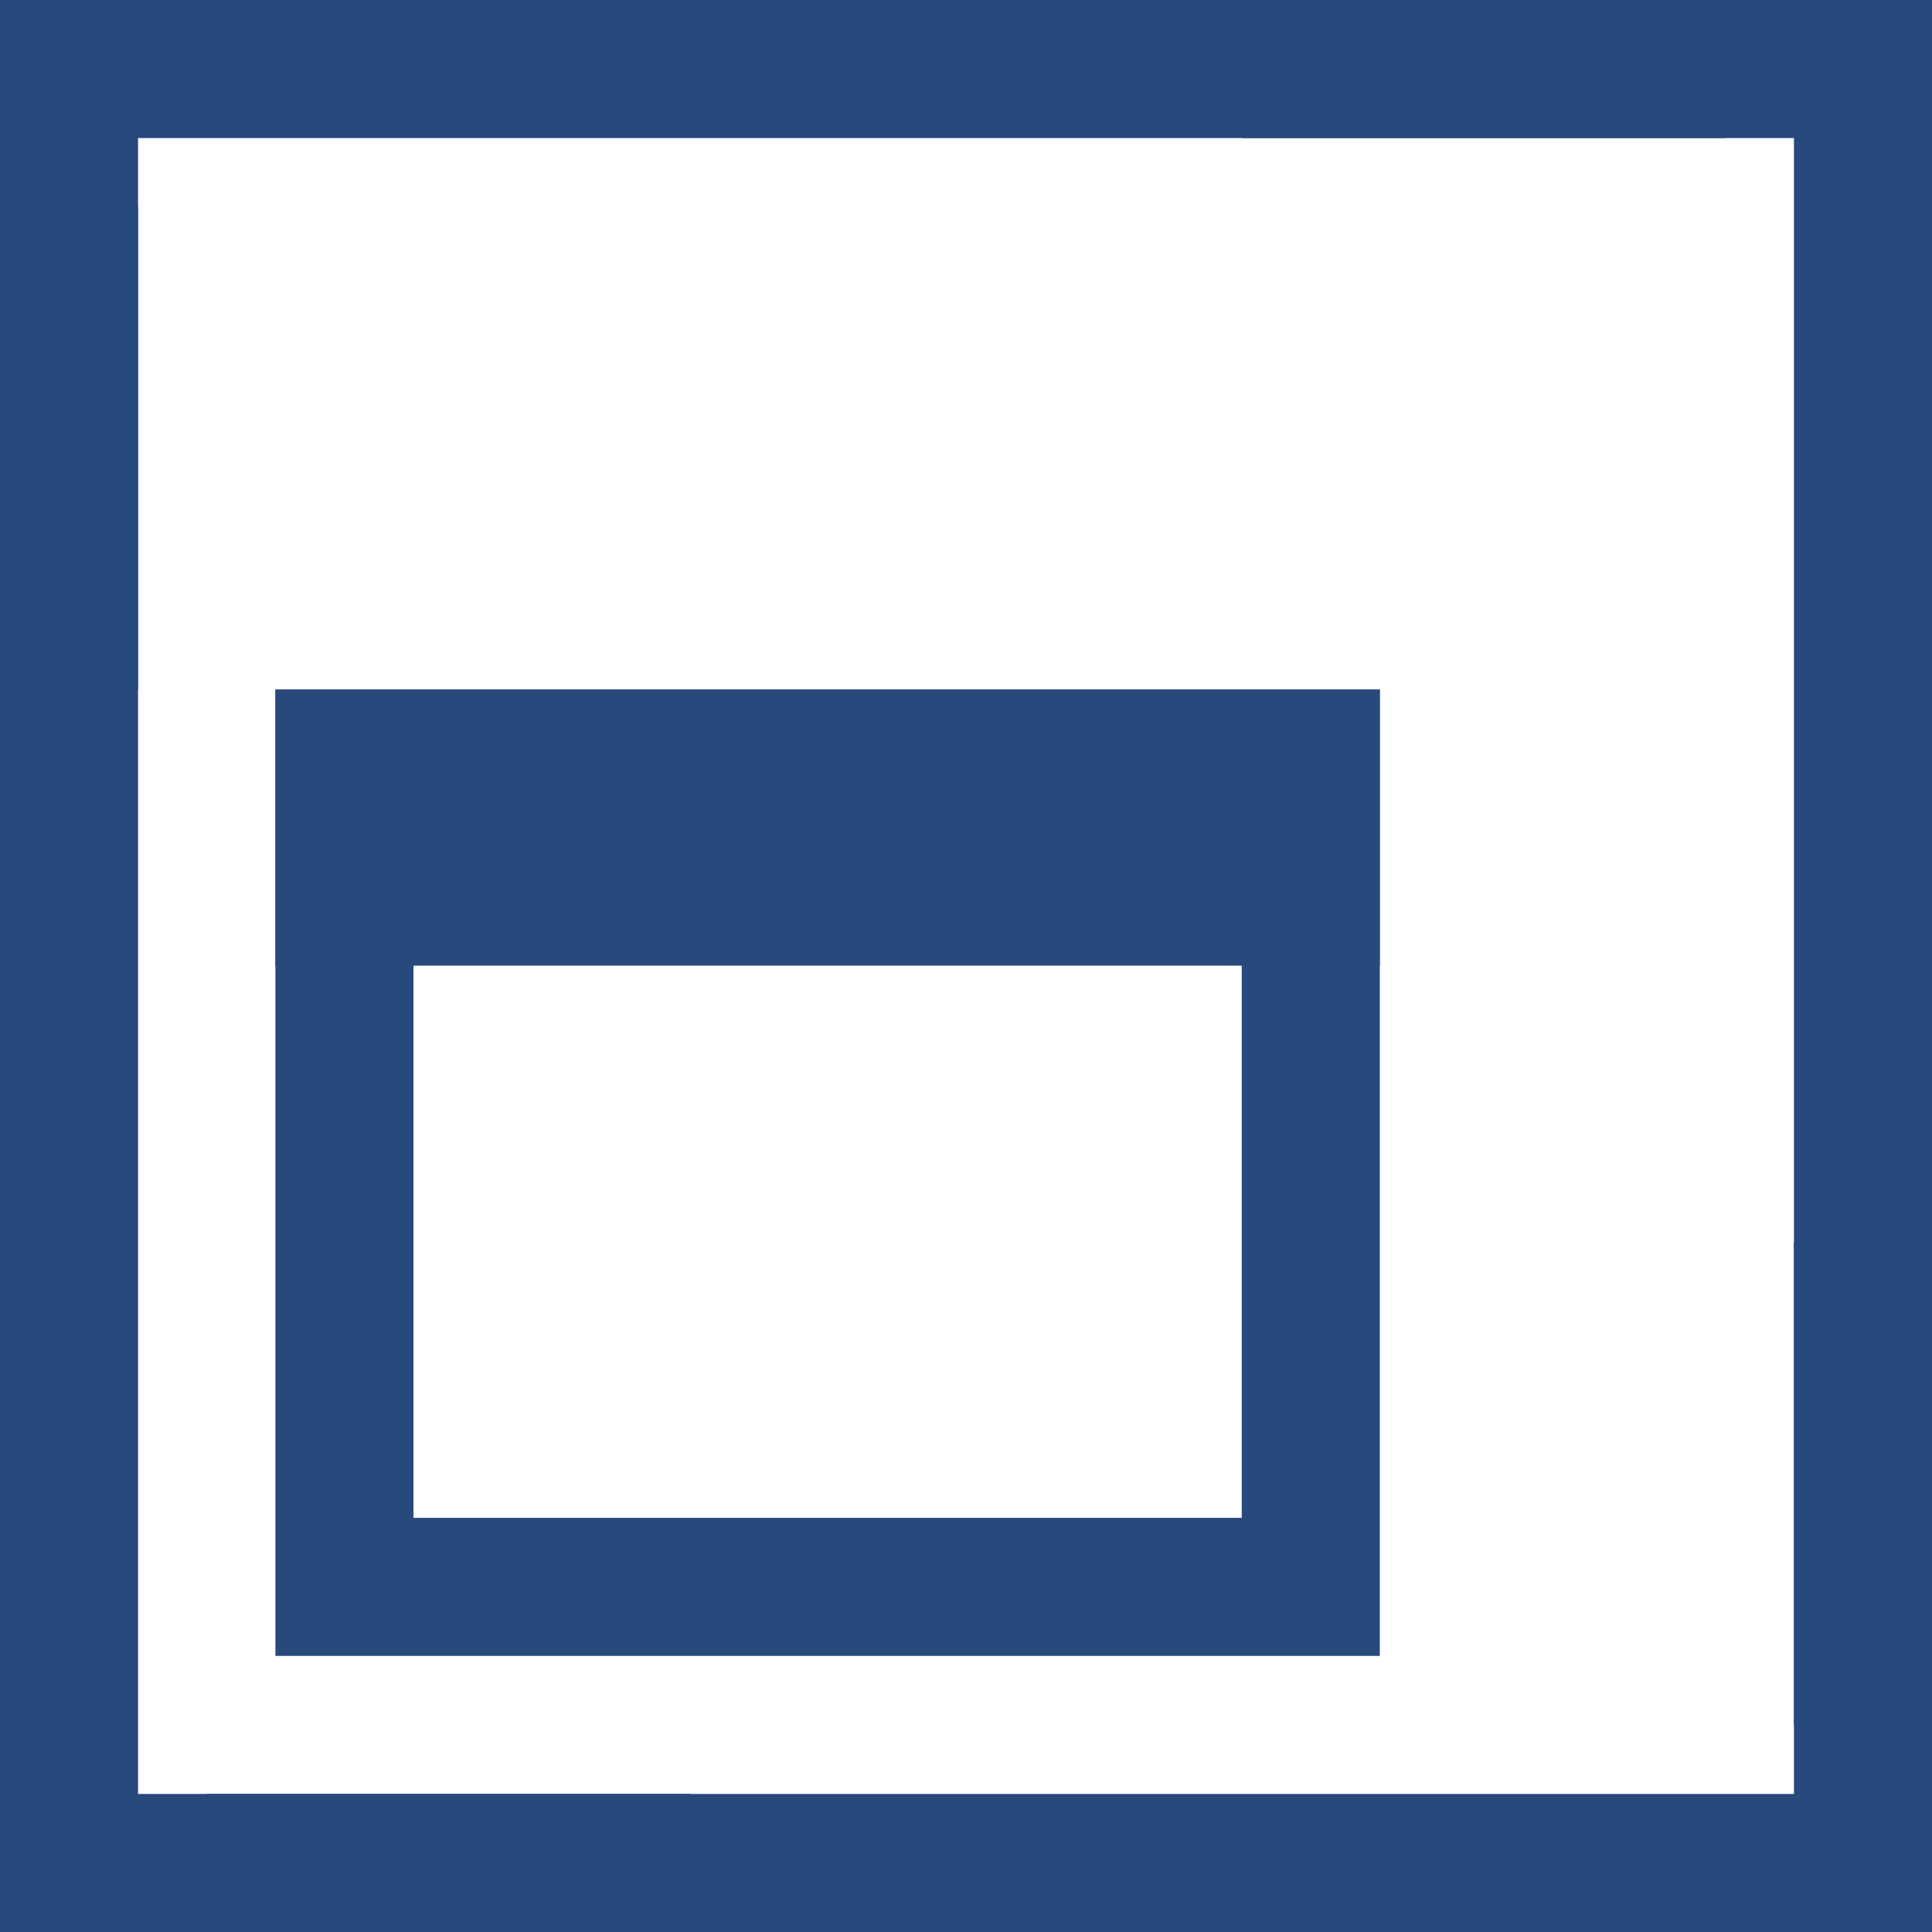 <?xml version="1.0" encoding="UTF-8"?><svg id="b" xmlns="http://www.w3.org/2000/svg" viewBox="0 0 55.98 55.98"><defs><style>.e{fill:#28497c;}</style></defs><g id="c"><g id="d"><g><polygon class="e" points="35.99 0 35.99 4 51.98 4 51.98 49.99 55.98 49.99 55.98 0 35.99 0"/><polygon class="e" points="4 5.99 0 5.99 0 55.98 19.99 55.98 19.99 51.98 4 51.98 4 5.99"/></g><g><polygon class="e" points="55.98 35.99 51.98 35.99 51.98 51.98 5.99 51.98 5.99 55.98 55.98 55.98 55.98 35.99"/><polygon class="e" points="49.99 4 49.99 0 0 0 0 19.99 4 19.99 4 4 49.99 4"/></g><rect class="e" x="7.98" y="19.98" width="32" height="8"/><path class="e" d="M35.98,23.98v20H11.98V23.98h24m4-4H7.98v28H39.98V19.98h0Z"/></g></g></svg>

